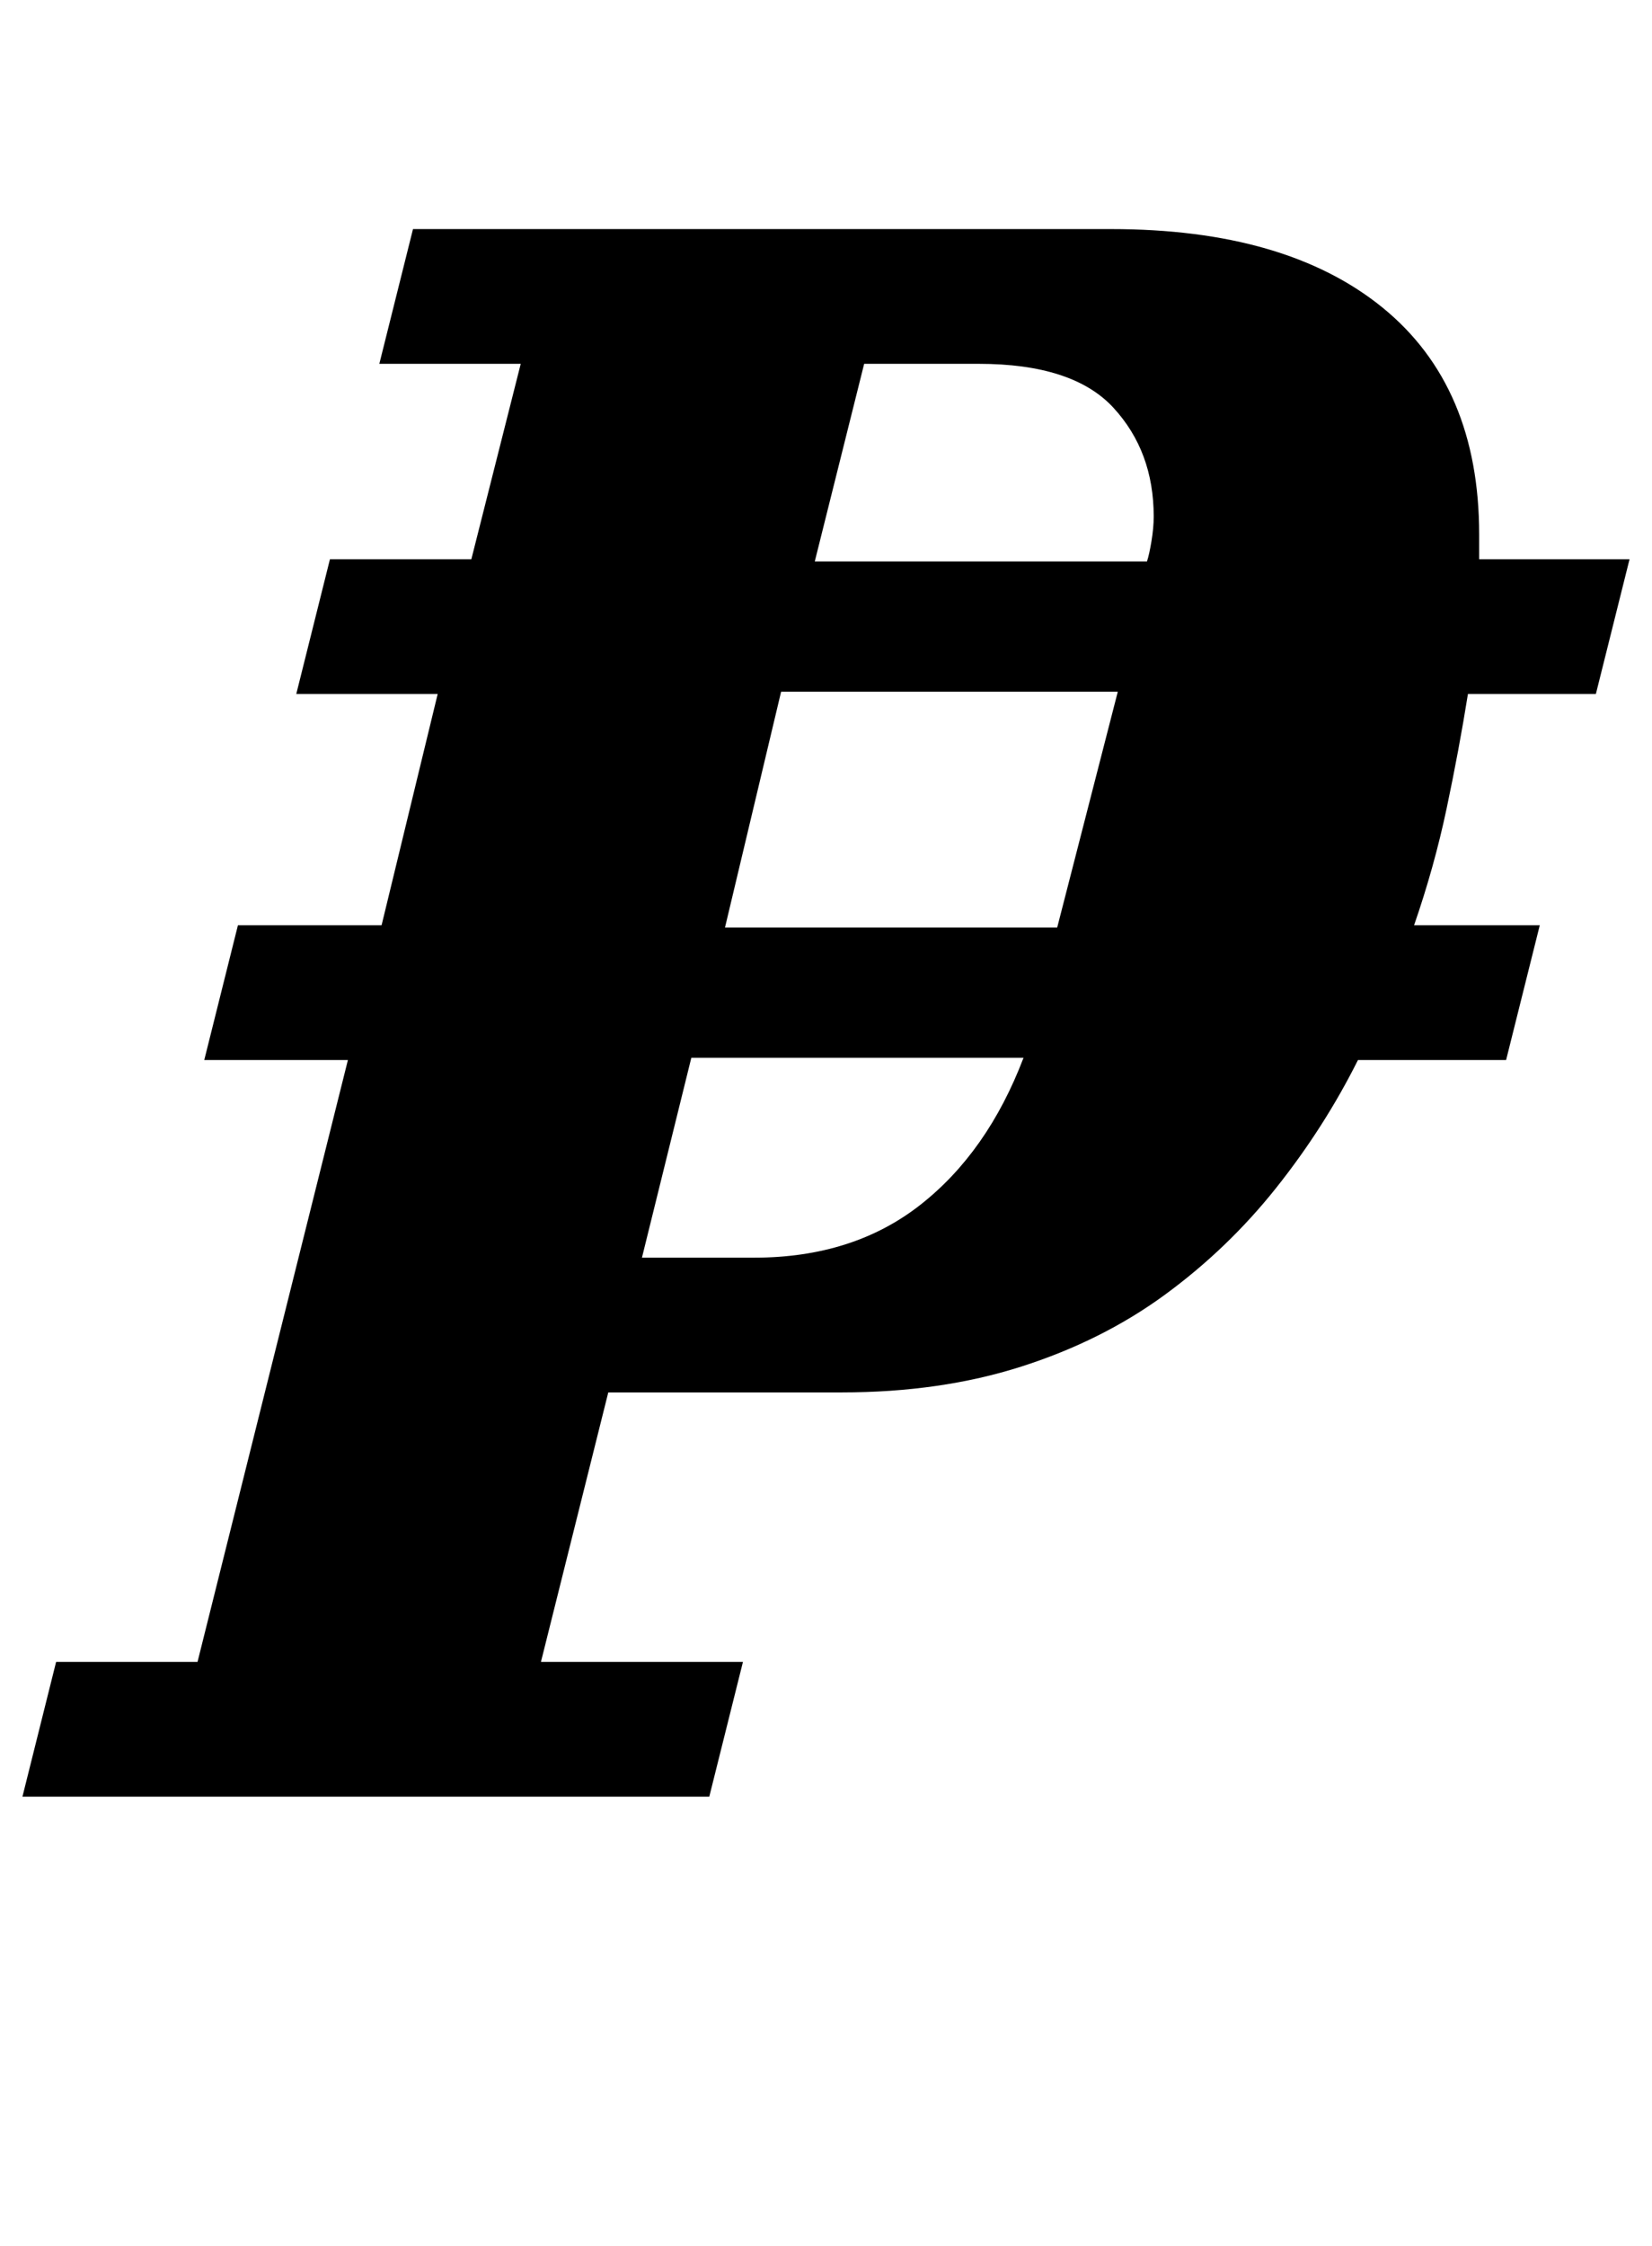 <?xml version="1.0" standalone="no"?>
<!DOCTYPE svg PUBLIC "-//W3C//DTD SVG 1.1//EN" "http://www.w3.org/Graphics/SVG/1.1/DTD/svg11.dtd" >
<svg xmlns="http://www.w3.org/2000/svg" xmlns:xlink="http://www.w3.org/1999/xlink" version="1.1" viewBox="-38 0 736 1000">
  <g transform="matrix(1 0 0 -1 0 800)">
   <path fill="currentColor"
d="M-13 60h63l67 268h-64l15 60h64l25 103h-63l15 60h63l22 87h-63l15 60h311q78 0 121 -35t43 -101v-11h67l-15 -60h-57q-4 -25 -9.5 -51t-14.5 -52h56l-15 -60h-66q-15 -30 -36.5 -57t-49.5 -47.5t-64 -32t-80 -11.5h-104l-30 -120h90l-15 -60h-306zM325 550h148q1 3 2 9
t1 11q0 29 -18 48.5t-60 19.5h-51zM248 240h50q44 0 74 23.5t46 65.5h-148zM285 387h148l27 105h-150z" />
  </g>

</svg>
